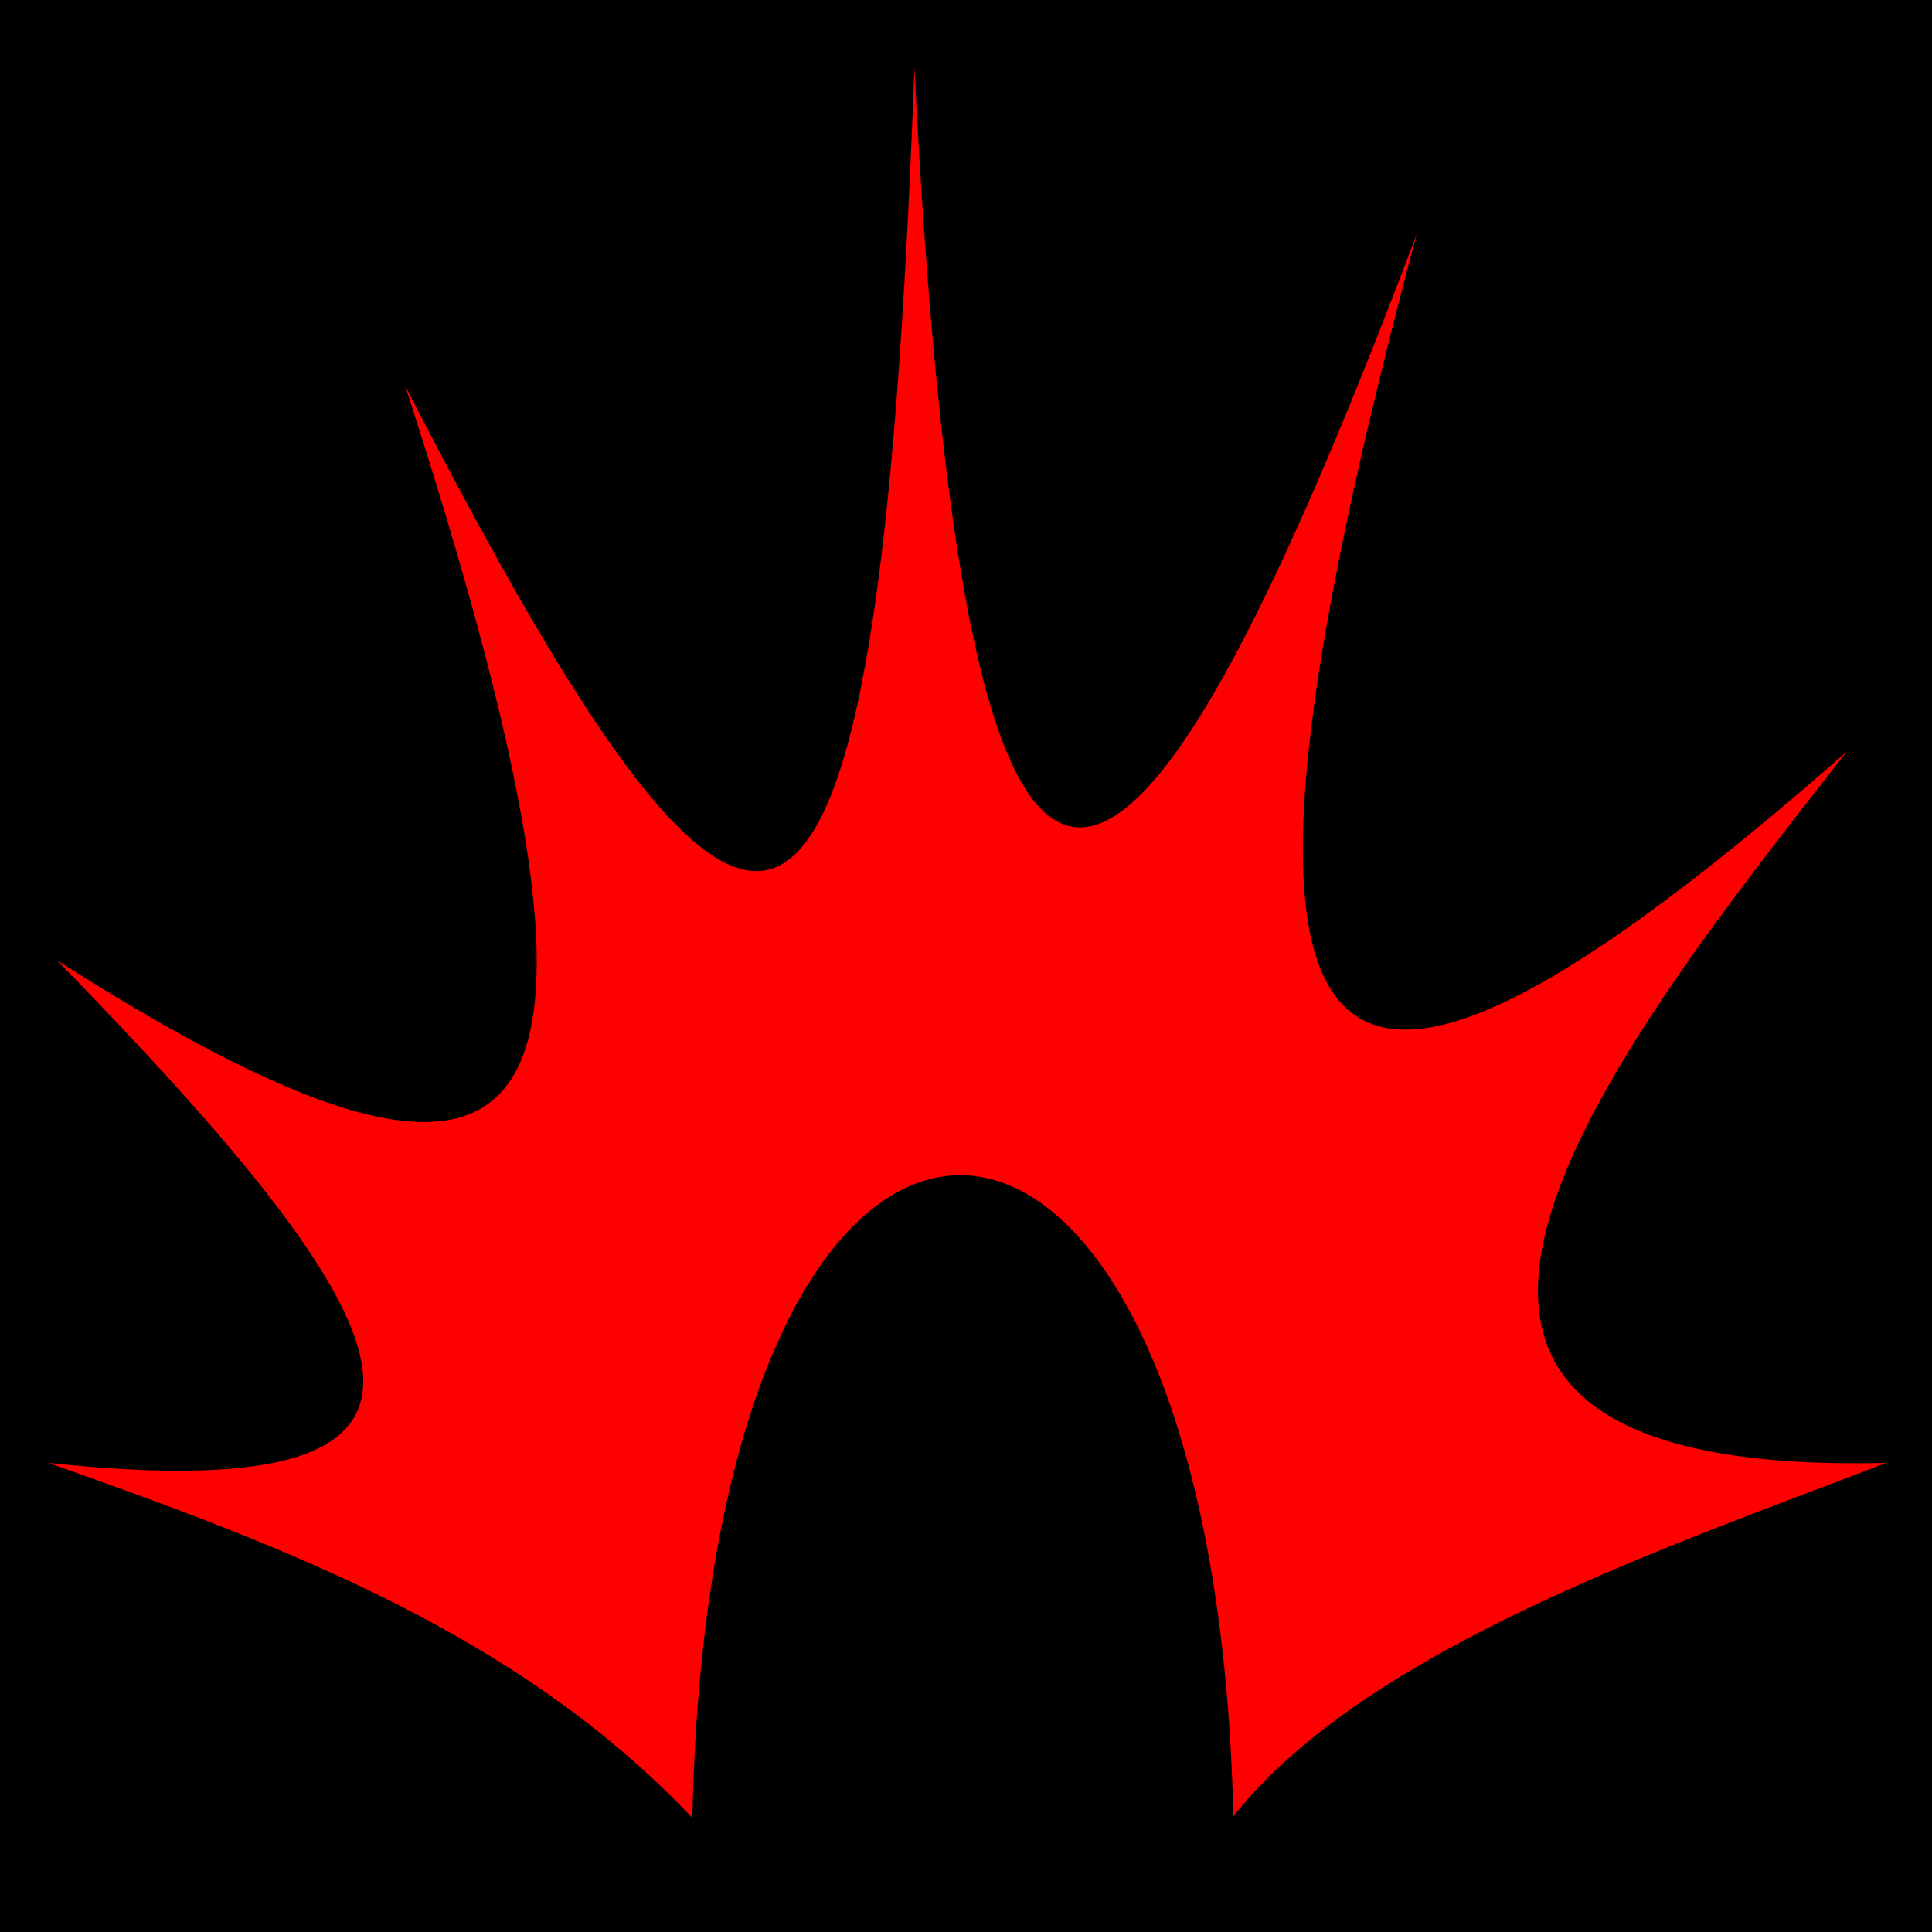 <svg width="200" height="200" xmlns="http://www.w3.org/2000/svg" viewBox="0 0 512 512"><path fill="#000000" d="M0 0h512v512H0z"/><path fill="#ff0000" d="M242.32 17.94l.002.02v-.02h-.002zm.002.02c-9.777 267.328-40.363 268.207-134.91 84.388 63.917 197.254 43.578 238.65-92.275 152.175 93.67 96.082 122.627 146.377-2.336 133.153 63.004 22.264 124.558 45.33 170.675 94.094 4.806-229.74 138.285-224.31 143.375-.426 35.077-44.42 115.908-71.653 173.023-93.668-162.9 3.97-73.26-108.208-10.514-188.436-141.634 124.216-177.264 99.476-113.883-137.314-82.824 219.86-120.17 213.04-133.155-43.965z"/></svg>